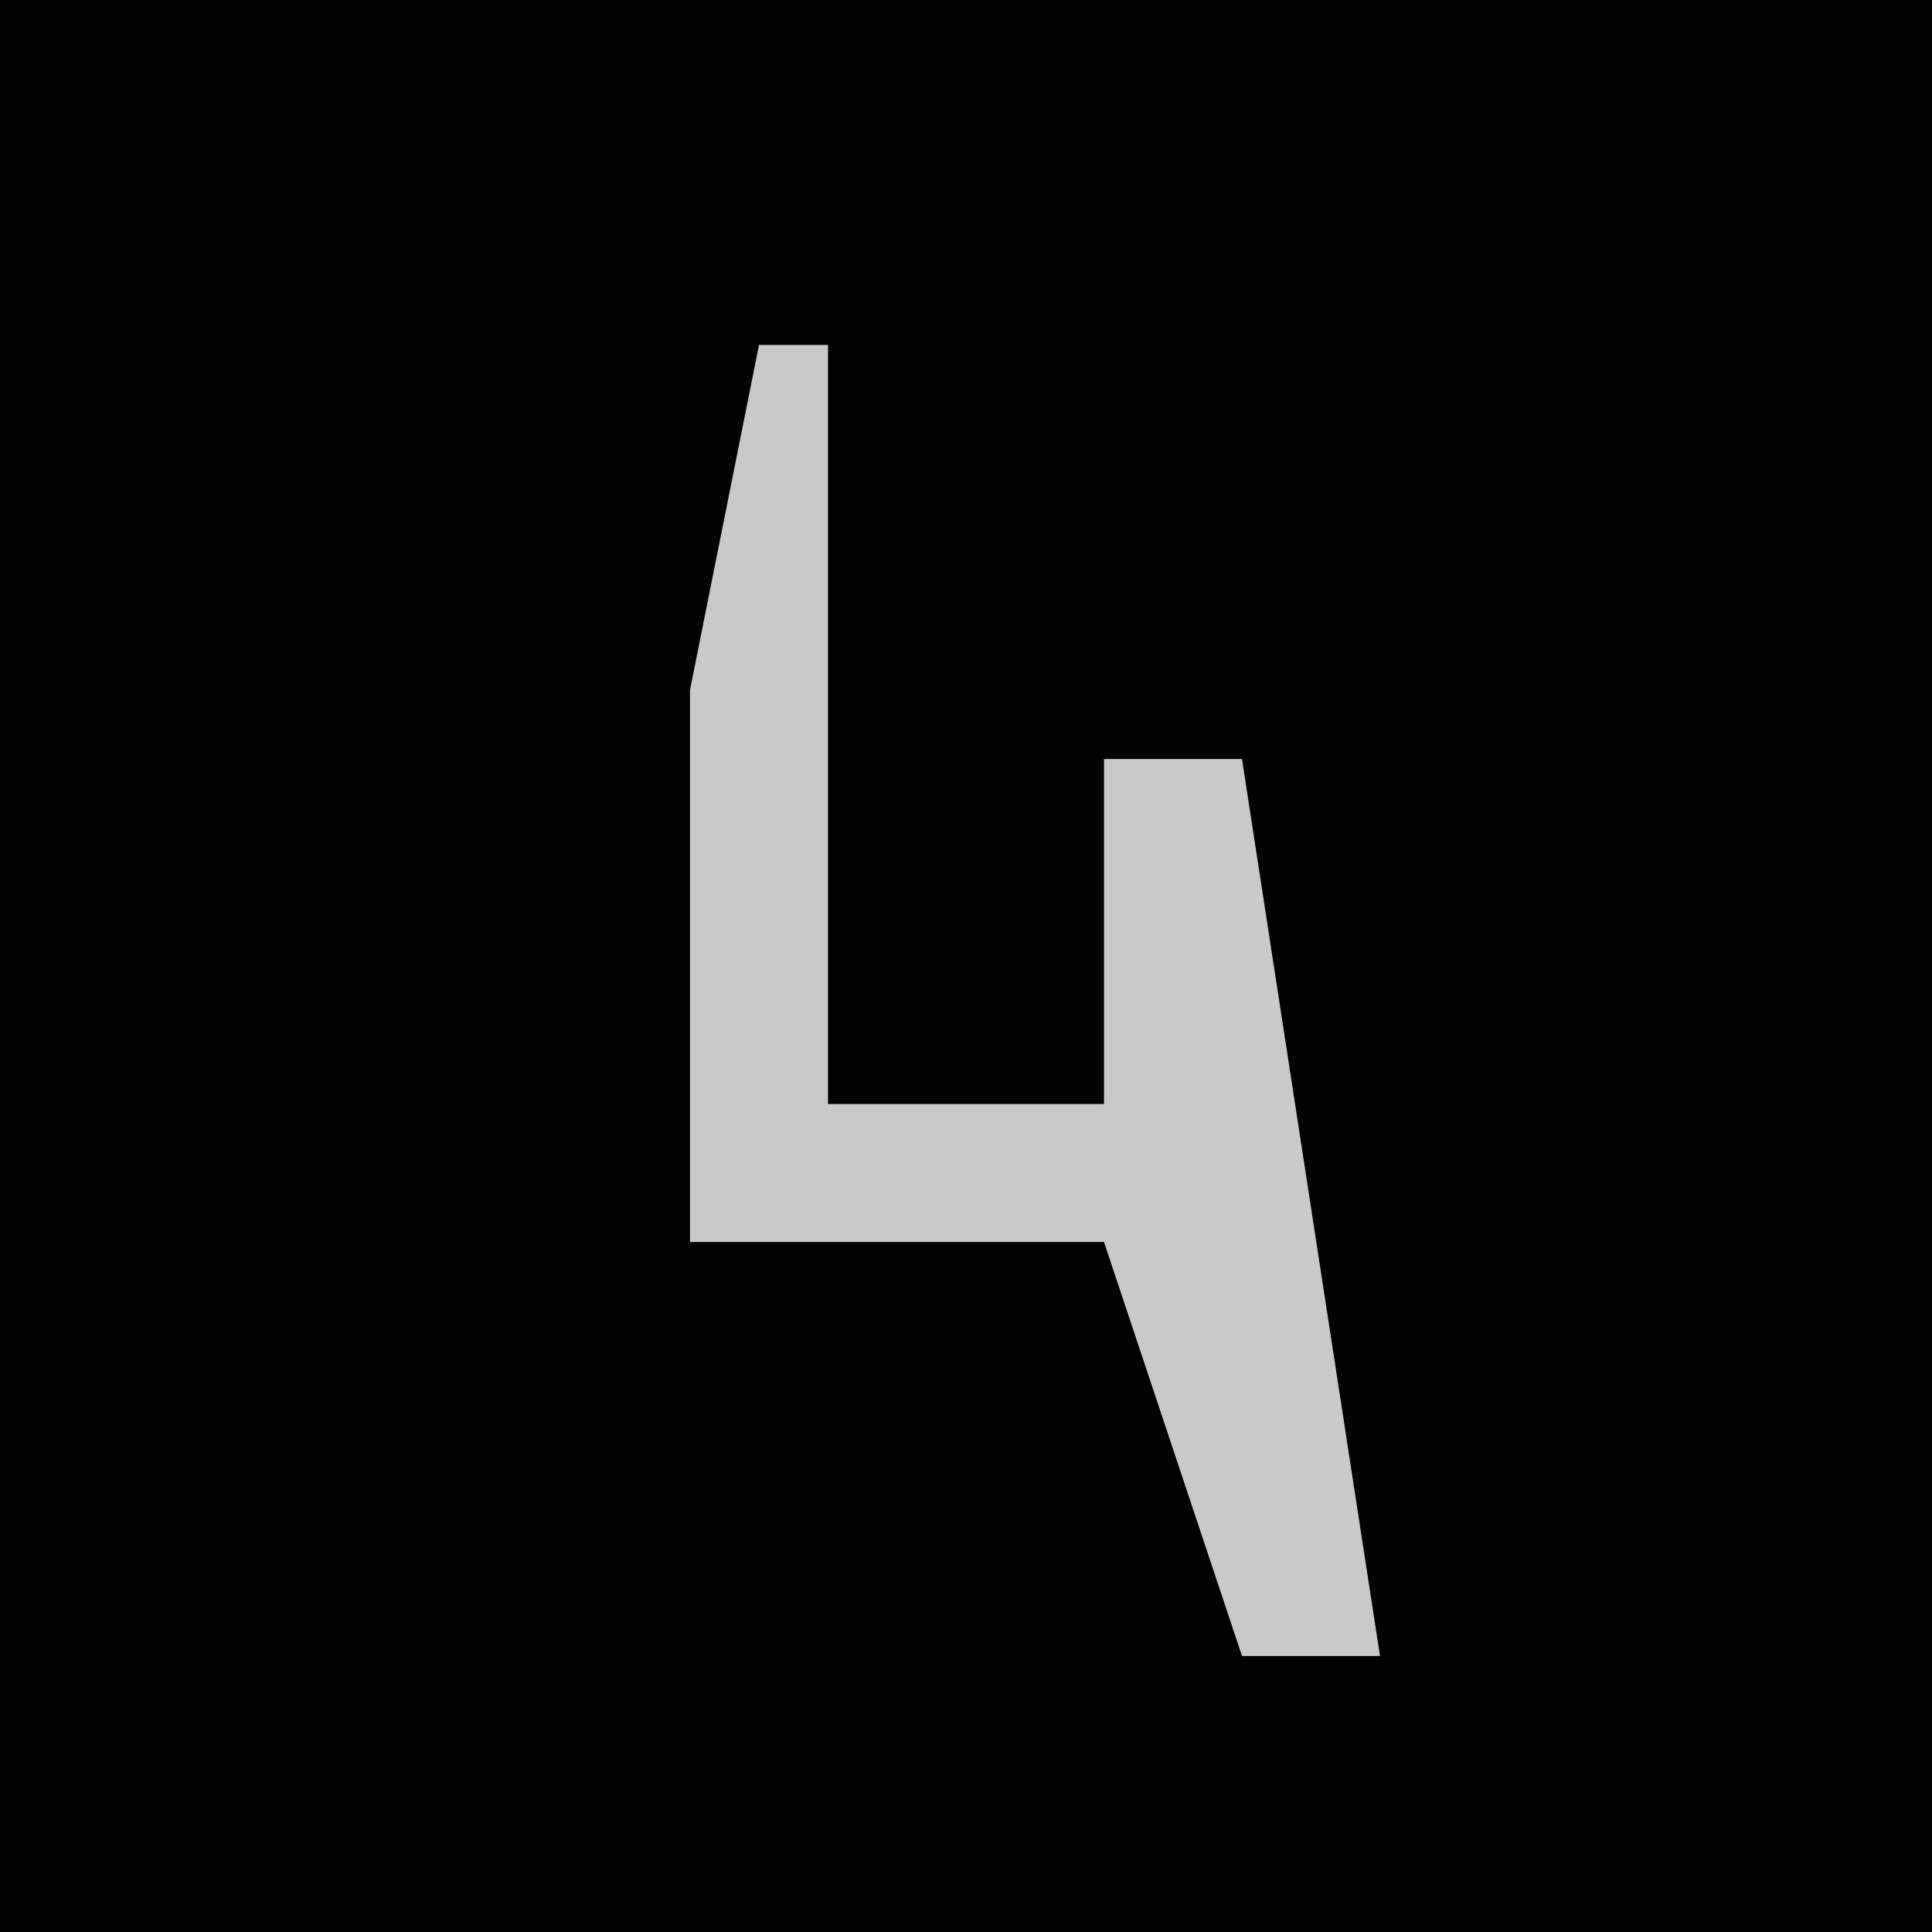<?xml version="1.0" encoding="UTF-8"?>
<svg version="1.1" xmlns="http://www.w3.org/2000/svg" width="28" height="28">
<path d="M0,0 L28,0 L28,28 L0,28 Z " fill="#020202" transform="translate(0,0)"/>
<path d="M0,0 L1,0 L1,11 L5,11 L5,6 L7,6 L9,19 L7,19 L5,13 L-1,13 L-1,5 Z " fill="#C9C9C9" transform="translate(11,5)"/>
</svg>
